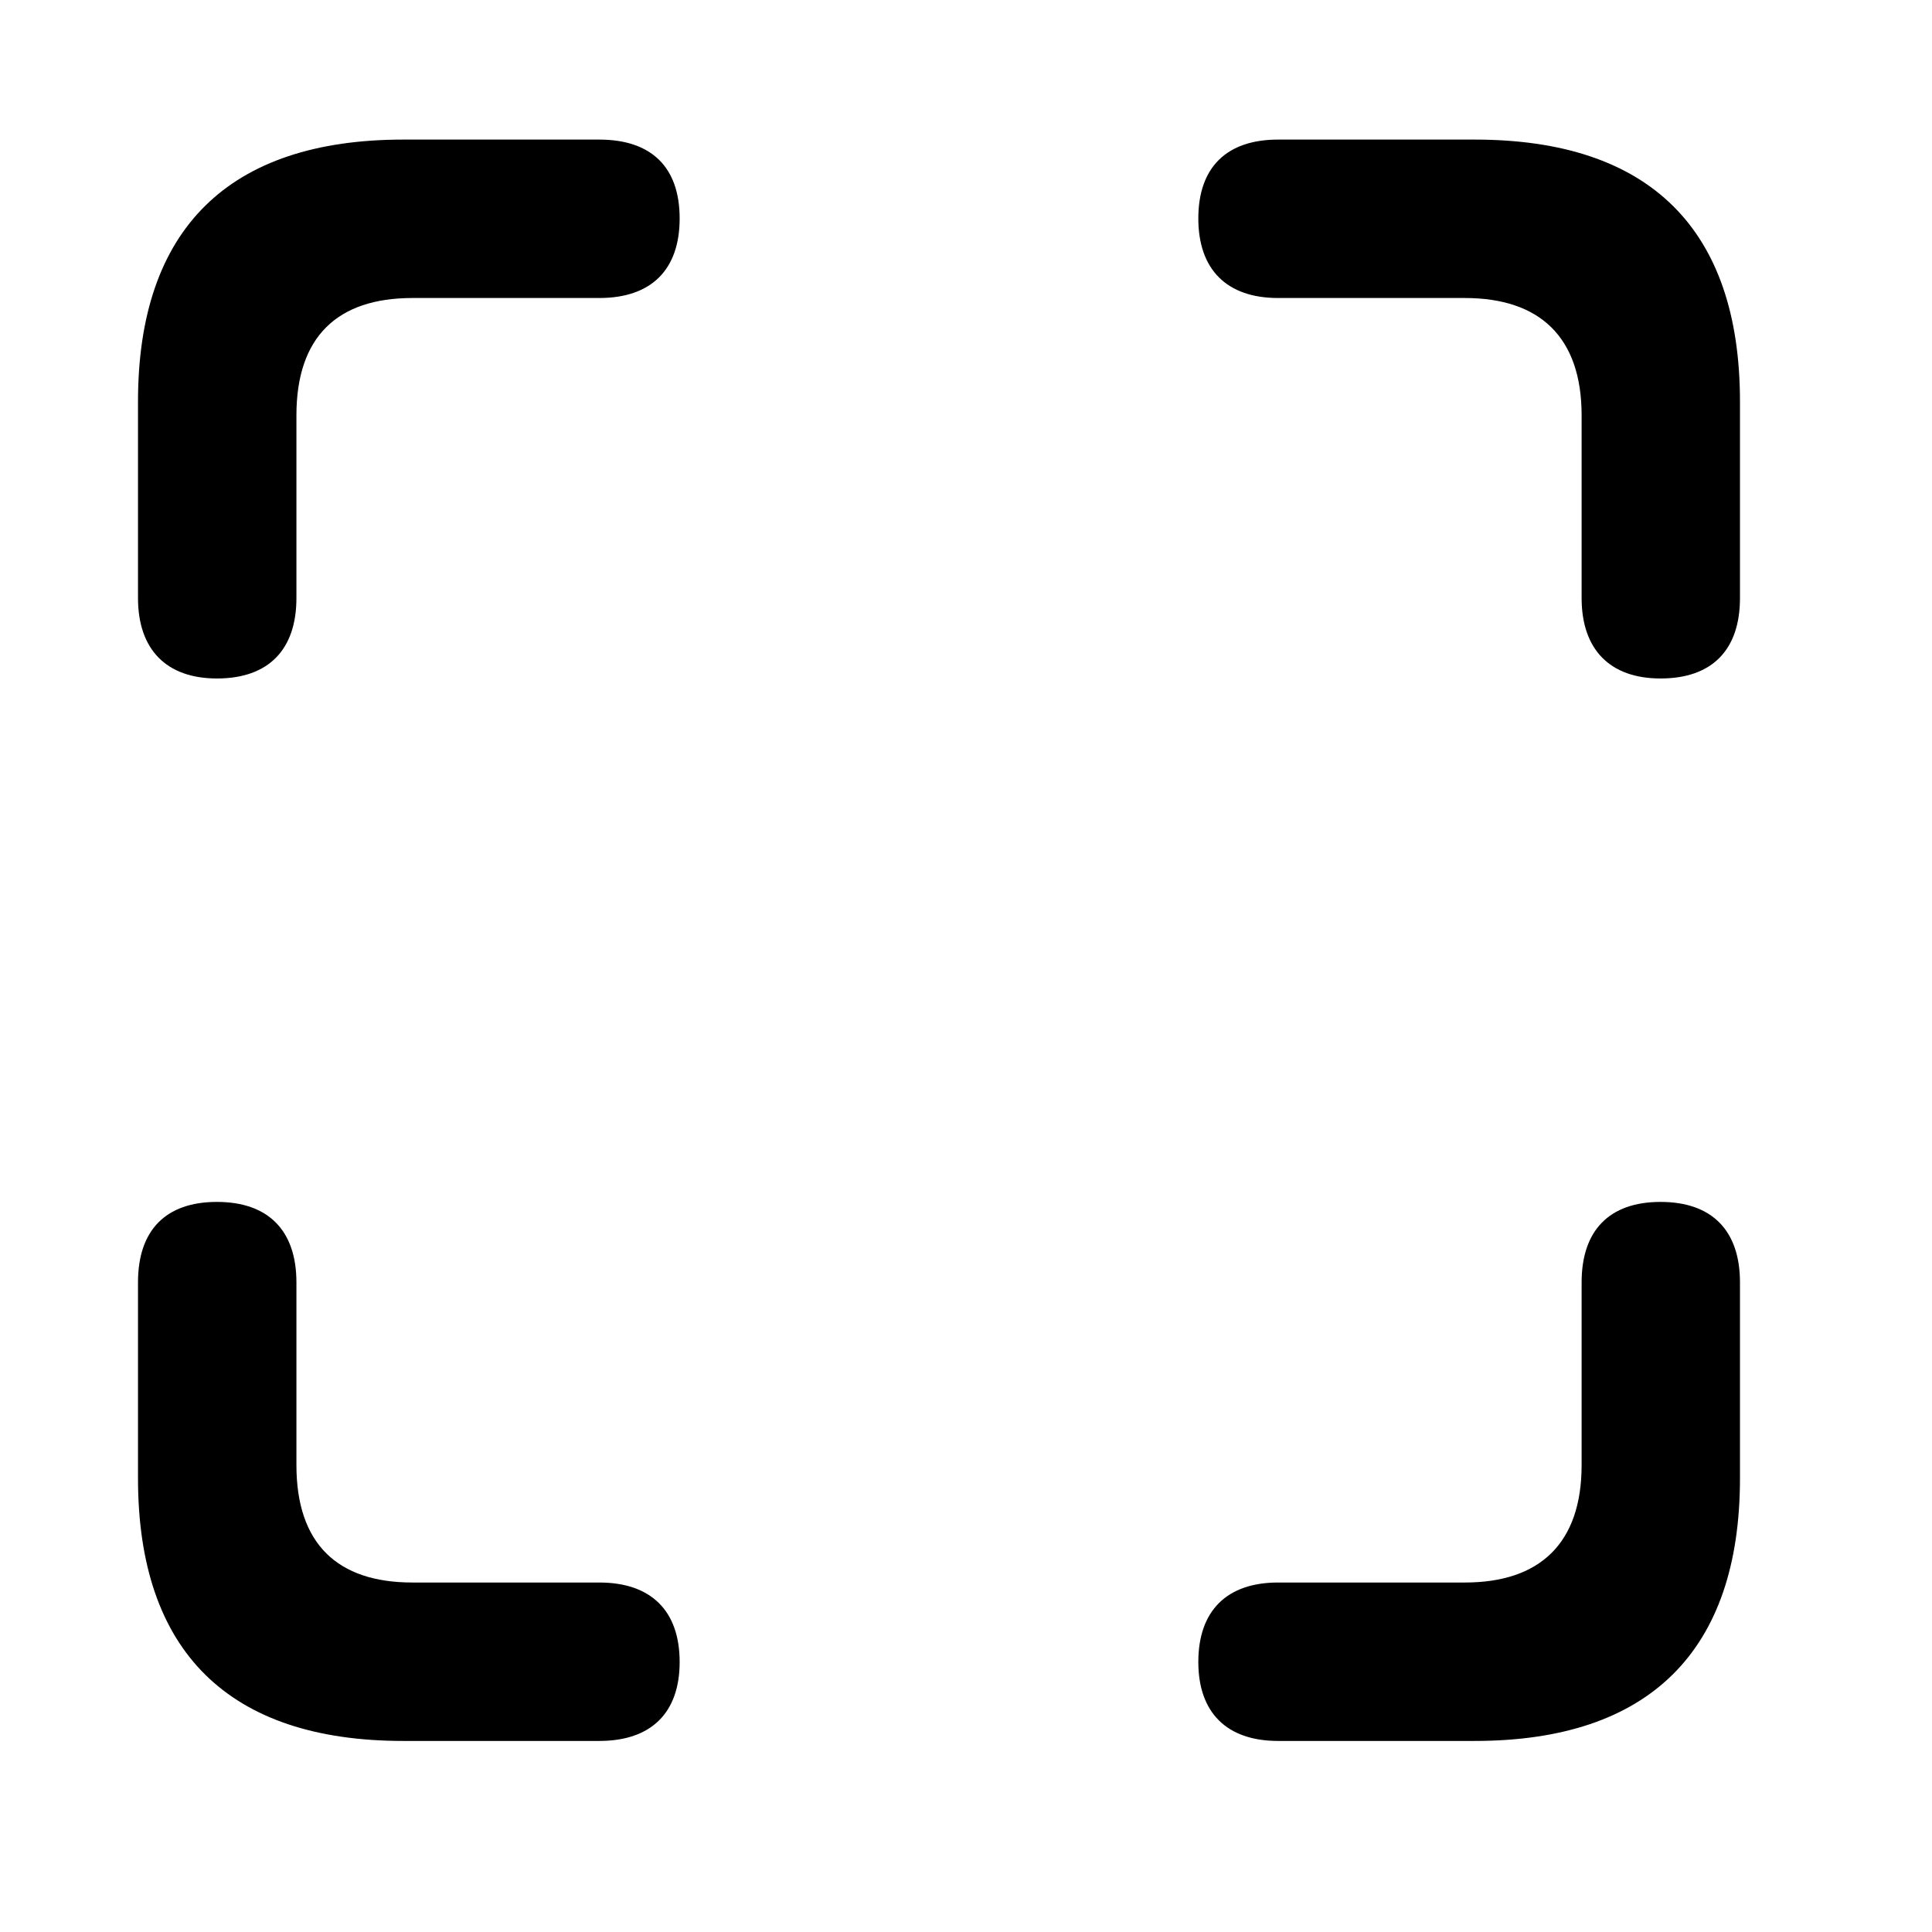 <svg width="28" height="28" viewBox="0 0 28 28" fill="none" xmlns="http://www.w3.org/2000/svg">
<path d="M3.144 9.833C3.896 9.833 4.296 9.412 4.296 8.667V6.02C4.296 4.881 4.888 4.319 5.977 4.319H8.685C9.441 4.319 9.85 3.908 9.85 3.166C9.85 2.423 9.441 2.023 8.685 2.023H5.844C3.315 2.023 2 3.317 2 5.82V8.667C2 9.414 2.412 9.833 3.144 9.833ZM24.066 9.833C24.818 9.833 25.217 9.414 25.217 8.667V5.82C25.217 3.317 23.905 2.023 21.373 2.023H18.523C17.779 2.023 17.367 2.423 17.367 3.166C17.367 3.908 17.781 4.319 18.523 4.319H21.23C22.311 4.319 22.922 4.881 22.922 6.02V8.667C22.922 9.414 23.333 9.833 24.066 9.833ZM5.844 25.231H8.685C9.441 25.231 9.85 24.82 9.85 24.087C9.85 23.345 9.436 22.935 8.685 22.935H5.977C4.888 22.935 4.296 22.373 4.296 21.233V18.585C4.296 17.831 3.886 17.419 3.144 17.419C2.4 17.419 2 17.831 2 18.585V21.425C2 23.936 3.315 25.231 5.844 25.231ZM18.523 25.231H21.373C23.905 25.231 25.217 23.926 25.217 21.425V18.585C25.217 17.831 24.808 17.419 24.066 17.419C23.323 17.419 22.922 17.833 22.922 18.585V21.233C22.922 22.373 22.311 22.935 21.23 22.935H18.523C17.779 22.935 17.367 23.345 17.367 24.087C17.367 24.82 17.779 25.231 18.523 25.231Z" fill="black"/>
</svg>
